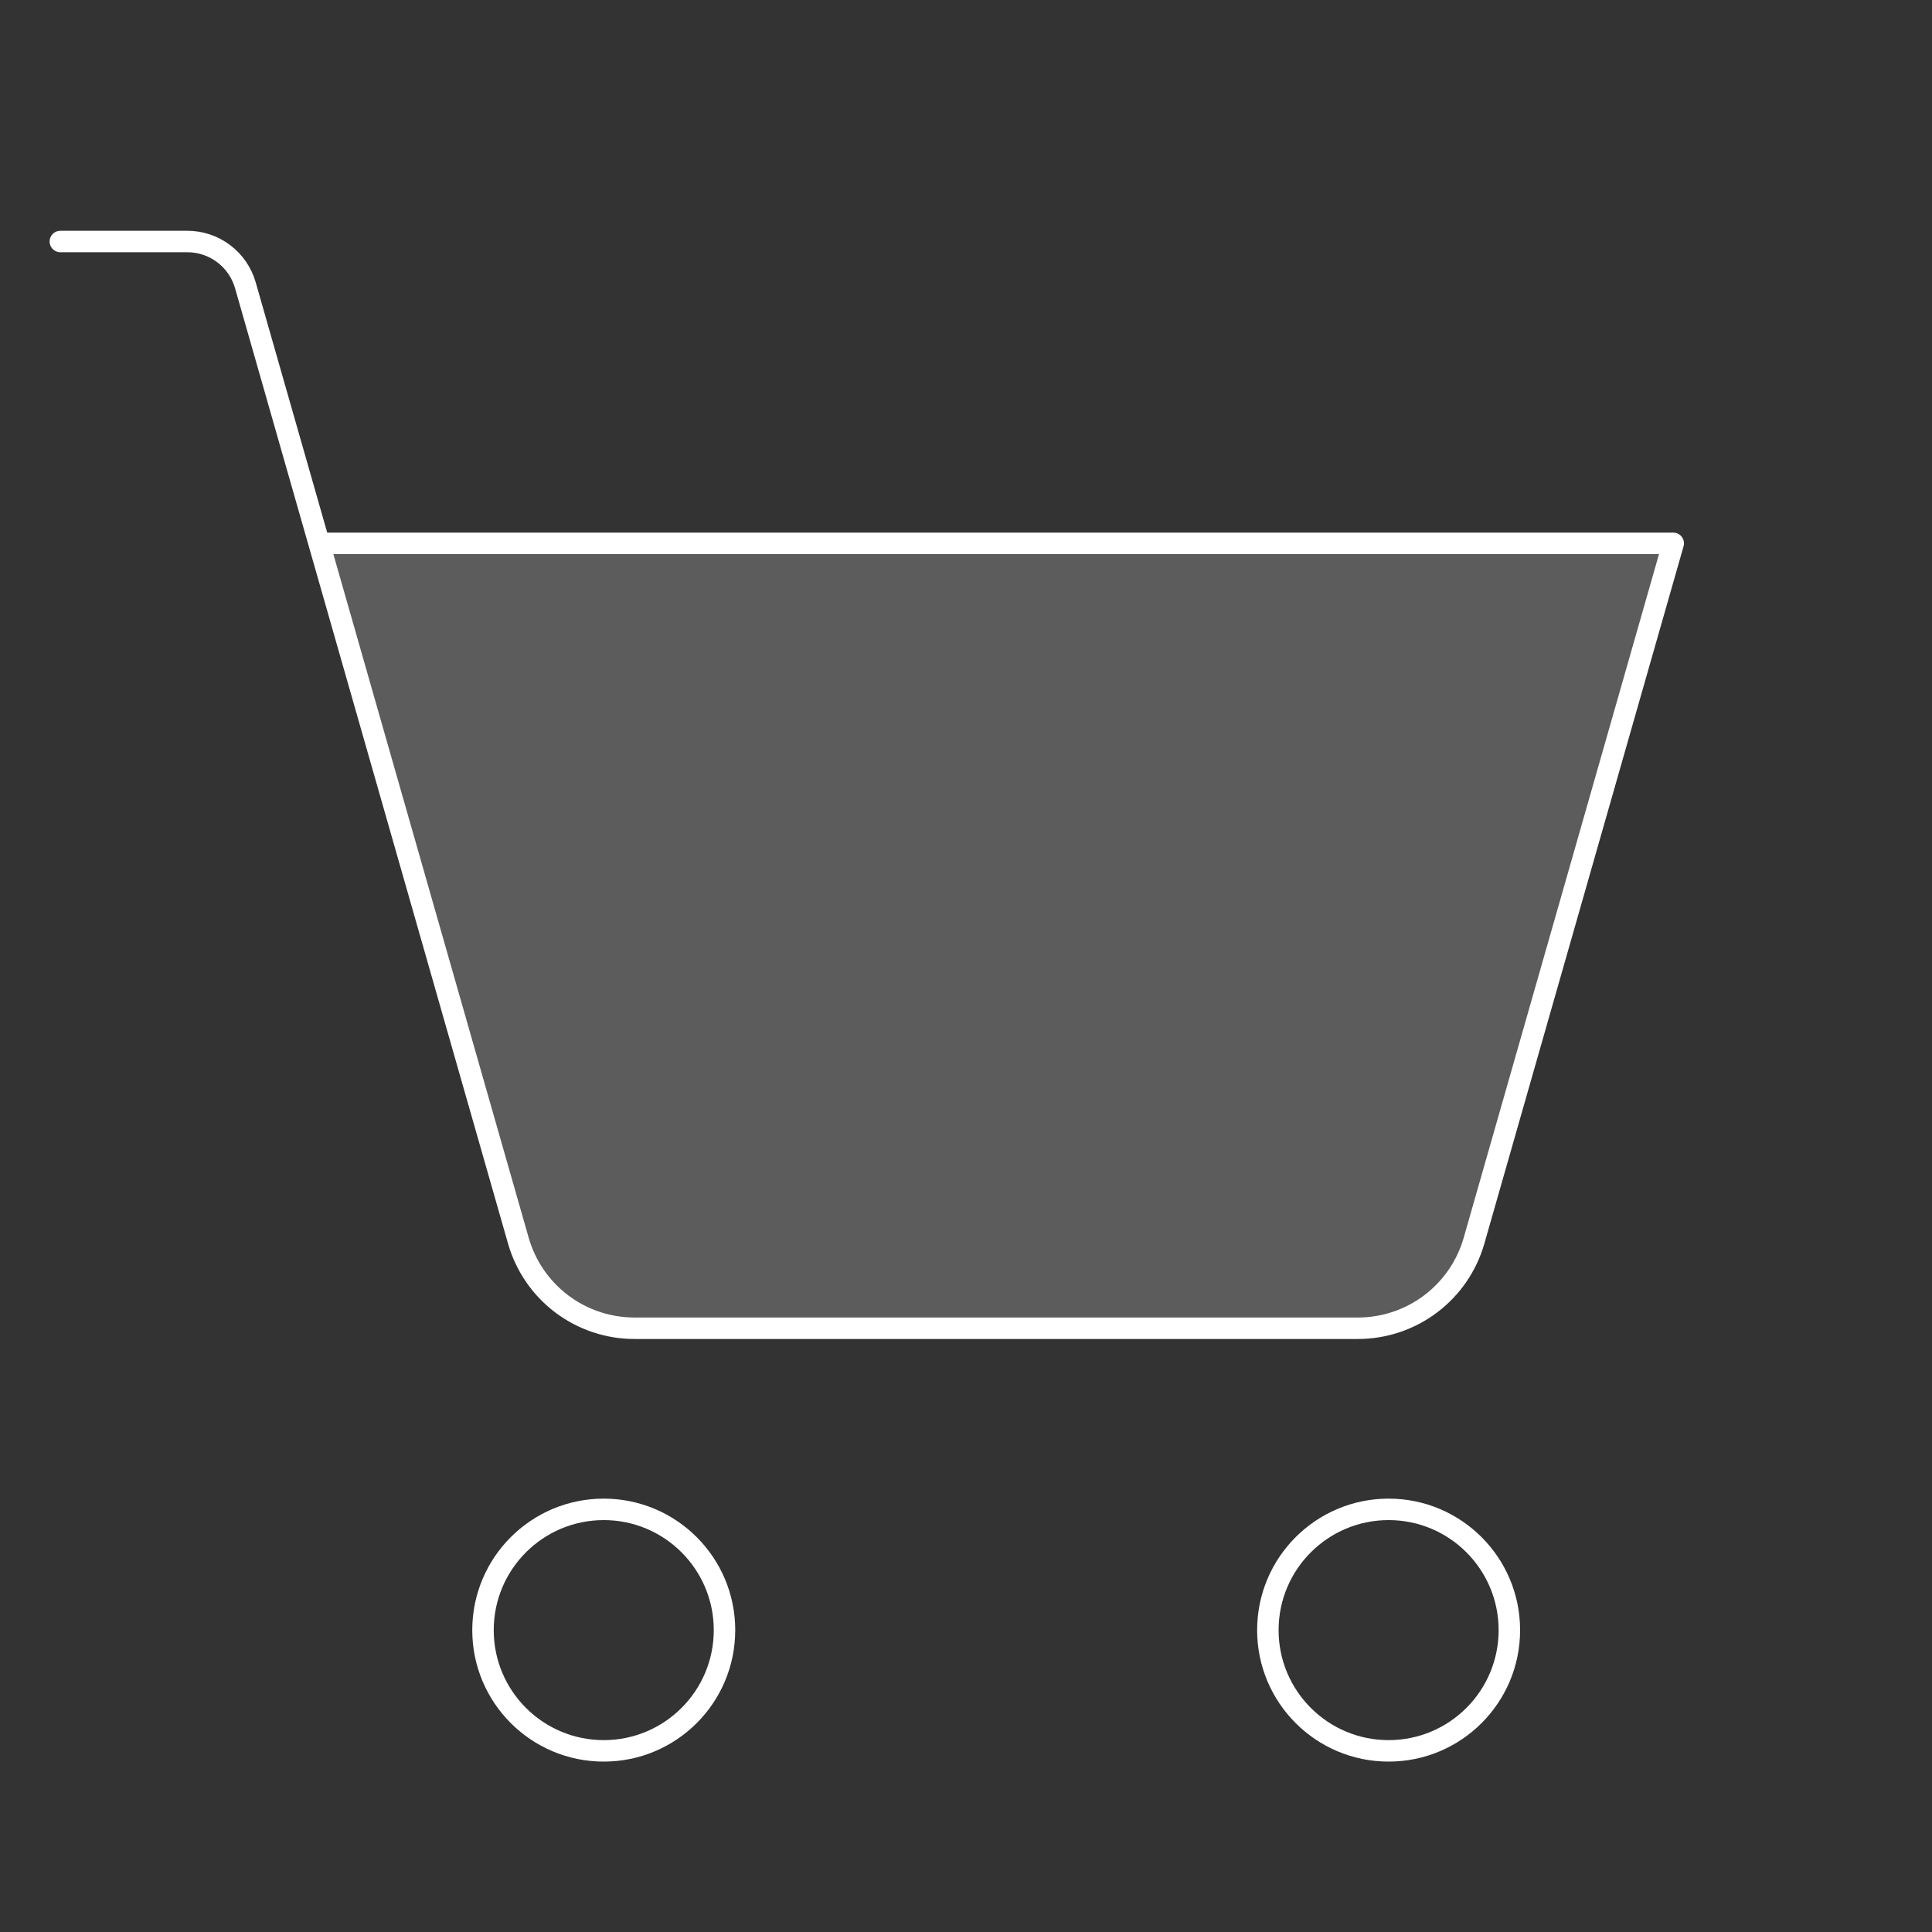 <svg width="90" height="90" viewBox="0 0 90 90" fill="none" xmlns="http://www.w3.org/2000/svg">
<rect x="0" y="0" width="90" height="90" fill="#333333" stroke="none"/>
<g id="ShoppingCartSimple">
<path id="Vector" opacity="0.2" d="M14.866 25.312H77.947L68.666 57.795C68.33 58.971 67.62 60.005 66.644 60.741C65.669 61.477 64.48 61.875 63.257 61.875H29.556C28.333 61.875 27.144 61.477 26.168 60.741C25.192 60.005 24.483 58.971 24.147 57.795L14.866 25.312Z" fill="white"/>
<path id="Vector_2" d="M28.125 81.562C31.232 81.562 33.75 79.044 33.75 75.938C33.75 72.831 31.232 70.312 28.125 70.312C25.018 70.312 22.5 72.831 22.5 75.938C22.5 79.044 25.018 81.562 28.125 81.562Z" stroke="white" stroke-linecap="round" stroke-linejoin="round"/>
<path id="Vector_3" d="M64.688 81.562C67.794 81.562 70.312 79.044 70.312 75.938C70.312 72.831 67.794 70.312 64.688 70.312C61.581 70.312 59.062 72.831 59.062 75.938C59.062 79.044 61.581 81.562 64.688 81.562Z" stroke="white" stroke-linecap="round" stroke-linejoin="round"/>
<path id="Vector_4" d="M14.866 25.312H77.946L68.666 57.795C68.33 58.971 67.62 60.005 66.644 60.741C65.668 61.477 64.479 61.875 63.257 61.875H29.555C28.333 61.875 27.144 61.477 26.168 60.741C25.192 60.005 24.483 58.971 24.147 57.795L11.431 13.29C11.263 12.702 10.908 12.185 10.42 11.817C9.932 11.449 9.338 11.25 8.727 11.25H2.812" stroke="white" stroke-linecap="round" stroke-linejoin="round"/>
</g>
</svg>
